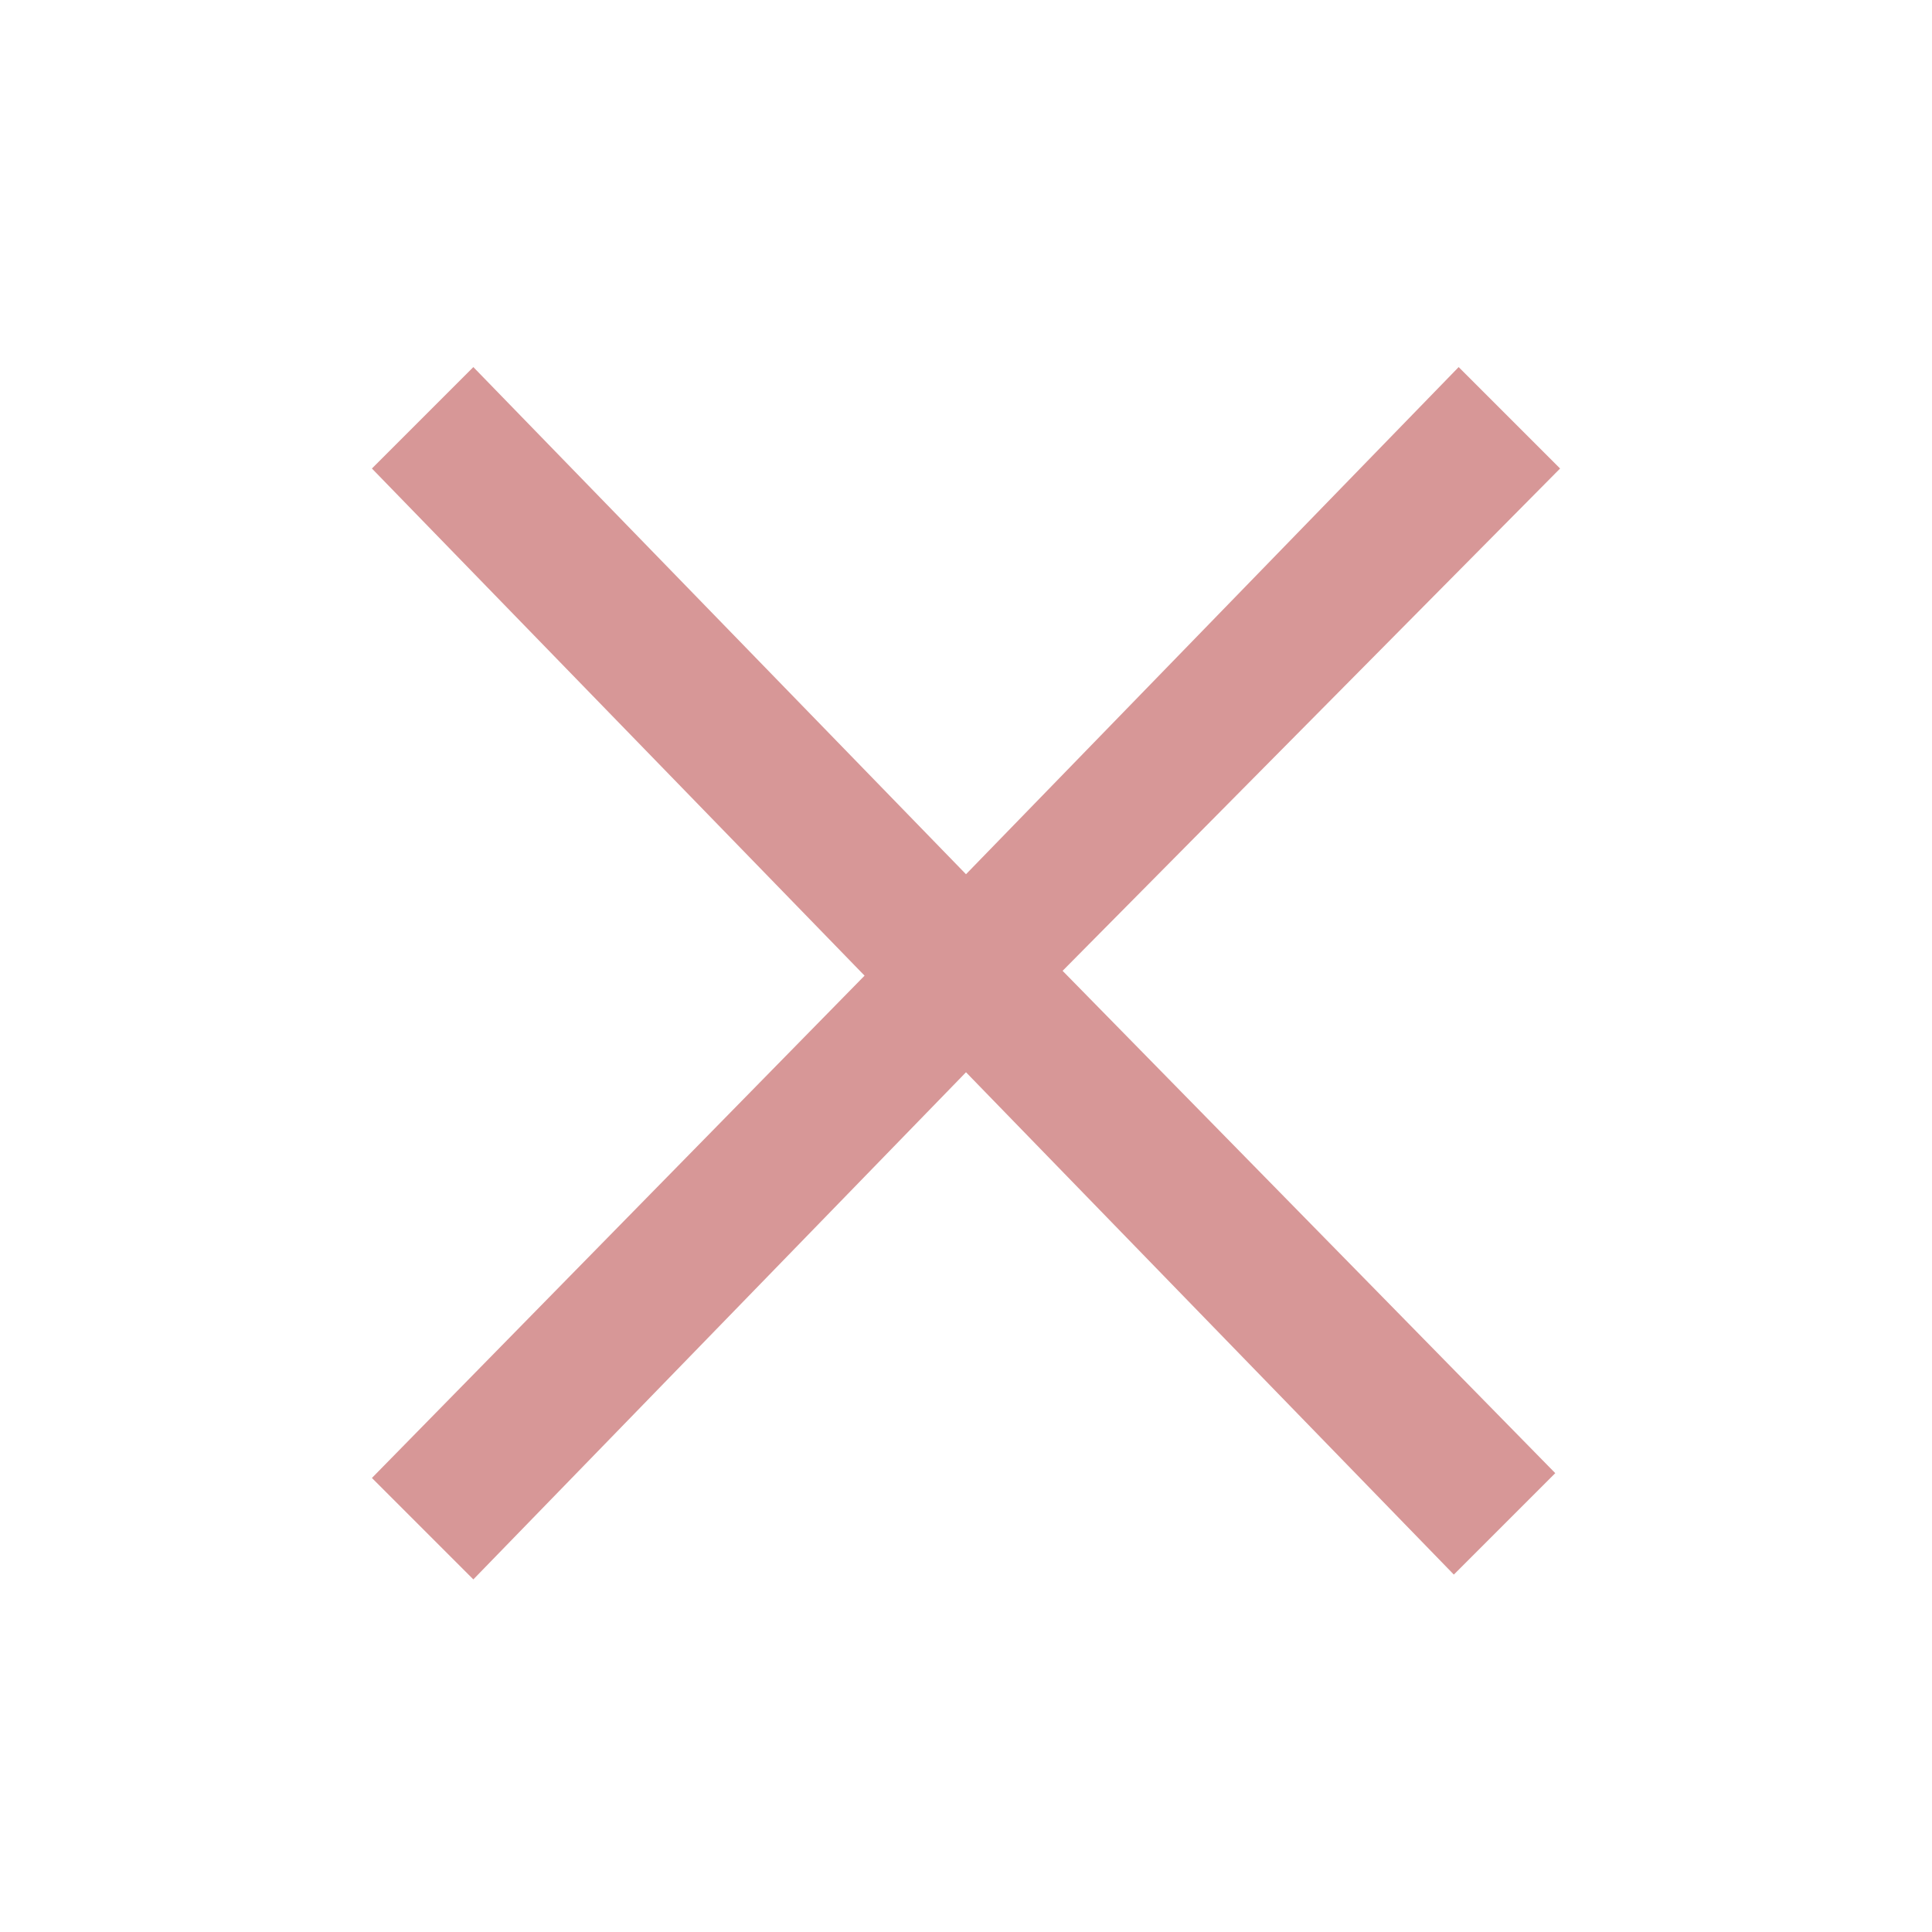 <?xml version="1.0" encoding="utf-8"?>
<!-- Generator: Adobe Illustrator 23.0.1, SVG Export Plug-In . SVG Version: 6.00 Build 0)  -->
<svg version="1.0" id="Ebene_1" xmlns="http://www.w3.org/2000/svg" xmlns:xlink="http://www.w3.org/1999/xlink" x="0px" y="0px"
	 viewBox="0 0 40 40" style="enable-background:new 0 0 40 40;" xml:space="preserve">
<style type="text/css">
	.st0{fill:#D79797;}
</style>
<g>
	<path class="st0" d="M9.8,7.6L20,18.1L30.2,7.6l2.1,2.1L22,20.1l10.2,10.4l-2.1,2.1L20,22.2L9.8,32.7l-2.1-2.1l10.2-10.4L7.7,9.7
		L9.8,7.6z"/>
</g>
</svg>
